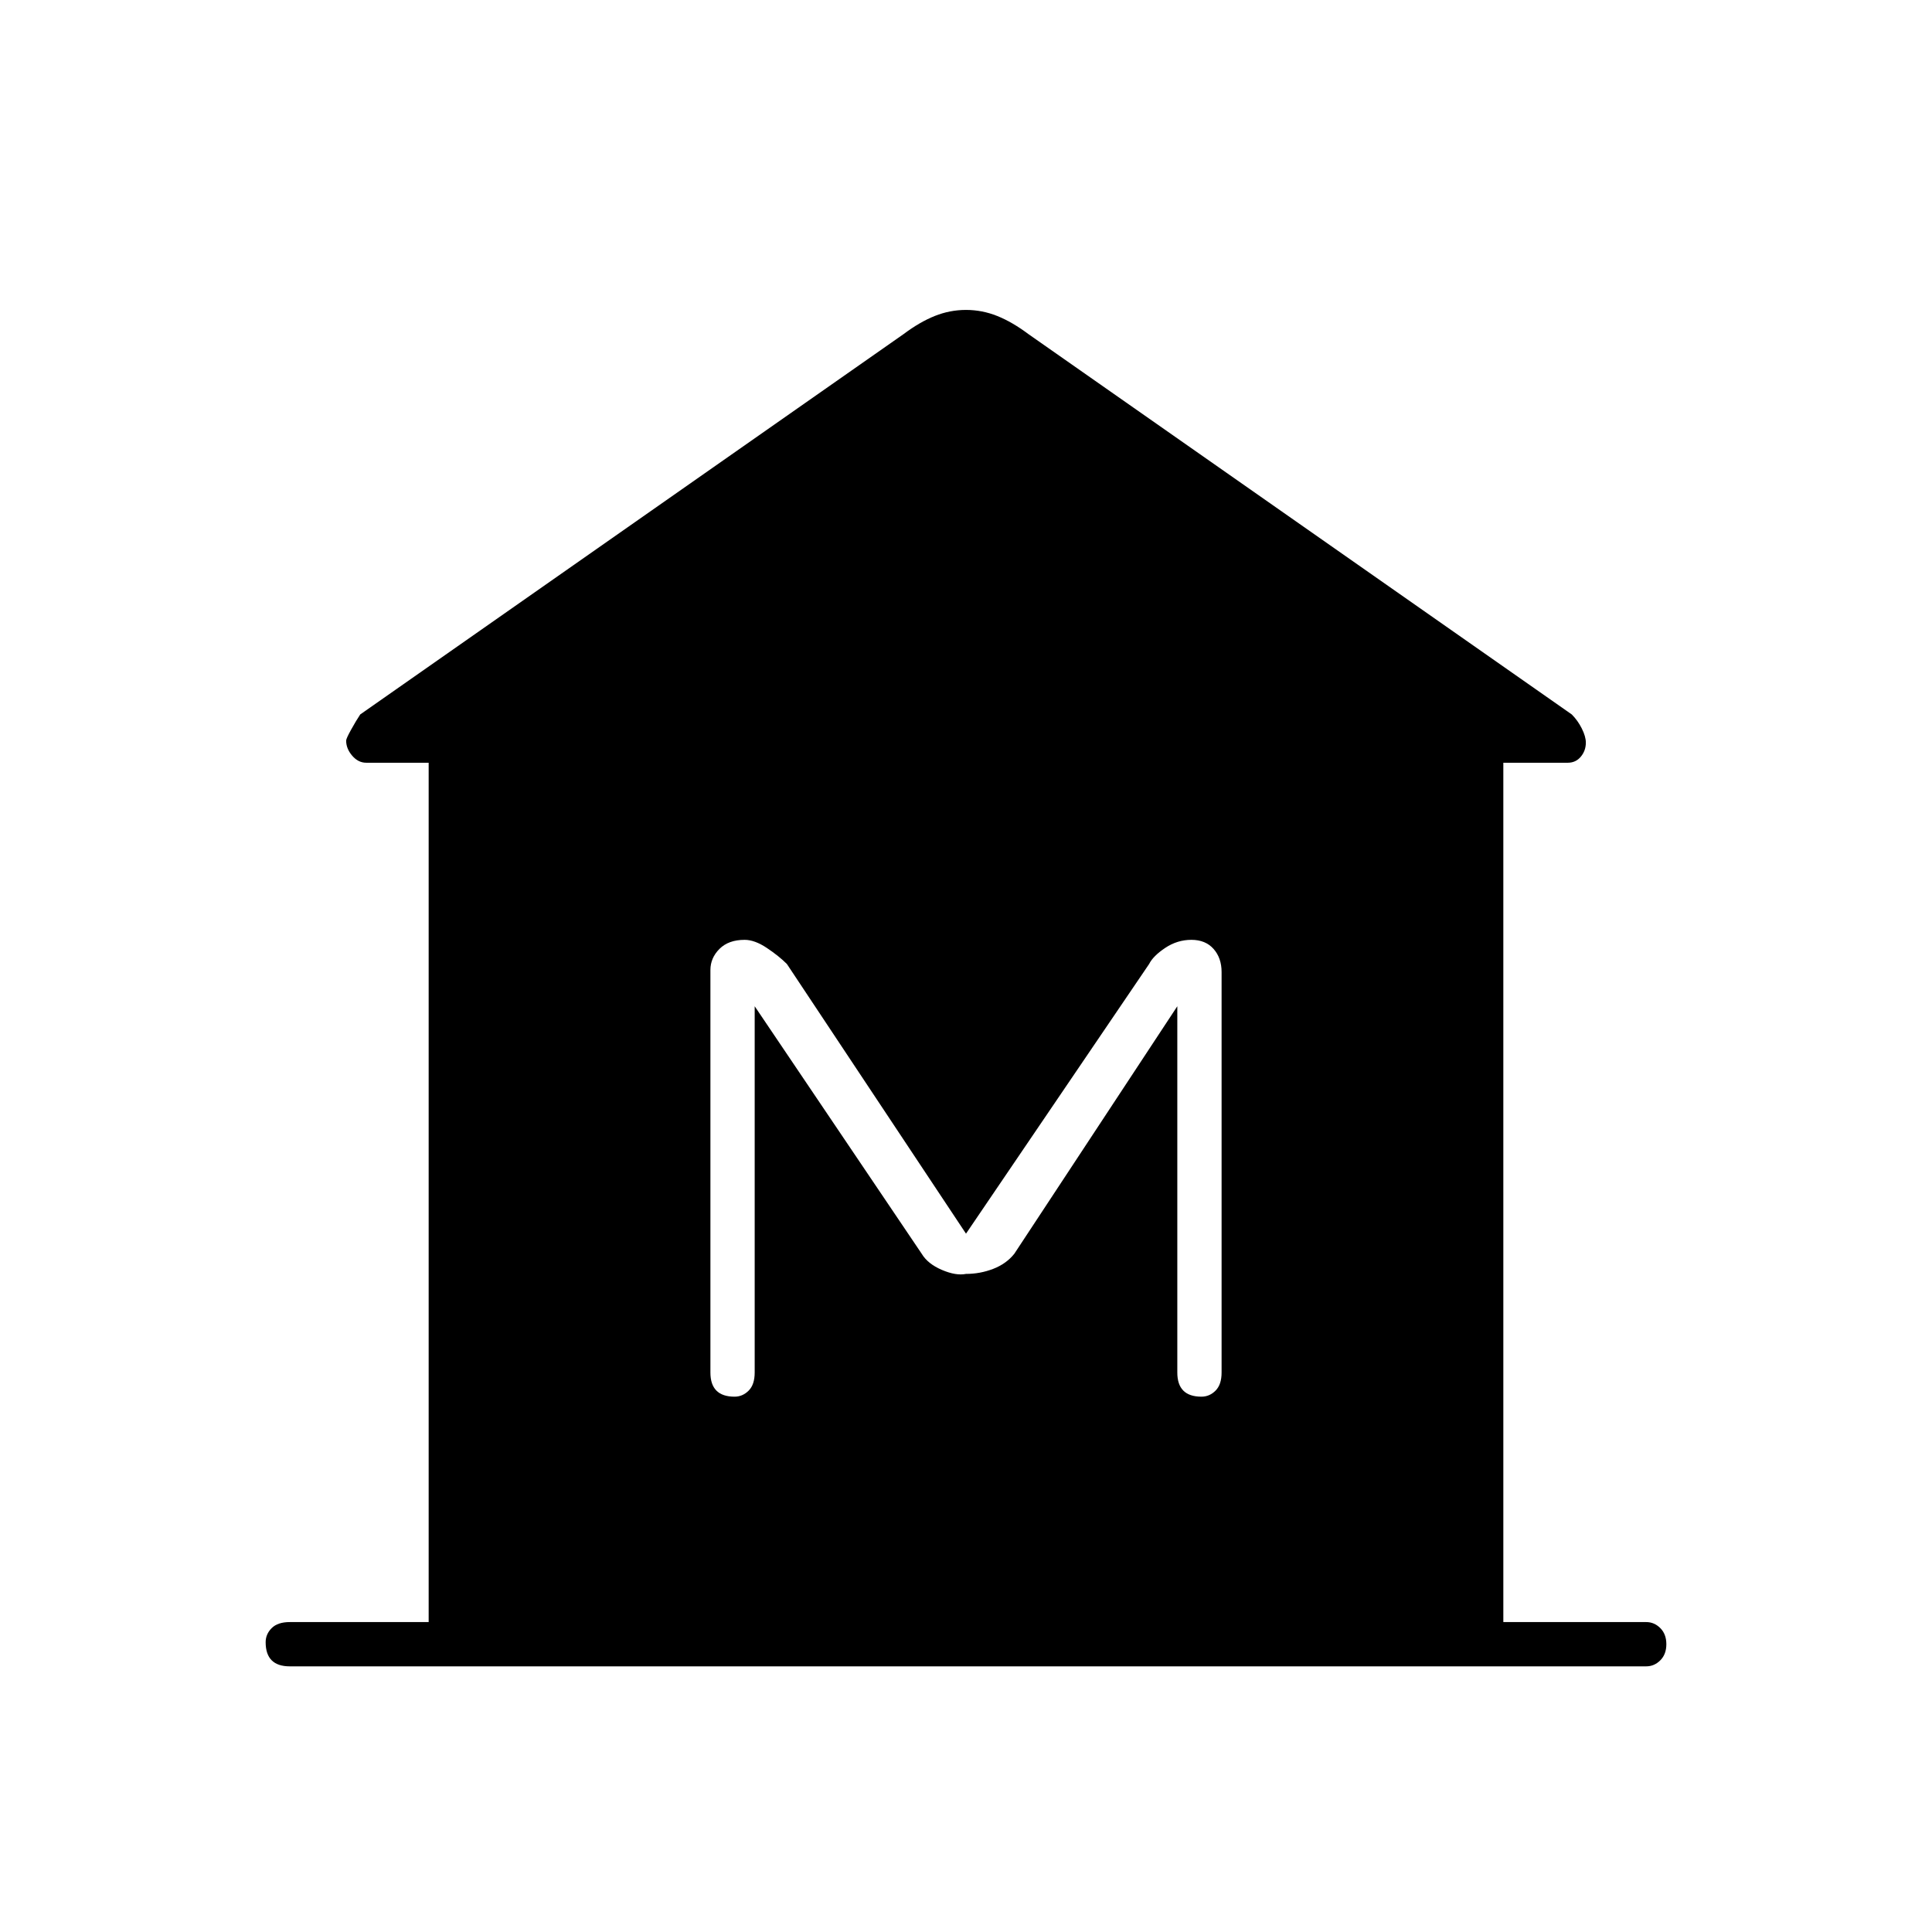 <svg xmlns="http://www.w3.org/2000/svg" height="48" width="48"><path d="M7.2 41.4q-.3 0-.45-.15-.15-.15-.15-.45 0-.2.15-.35.15-.15.45-.15h3.45V18.95H9.1q-.2 0-.35-.175-.15-.175-.15-.375 0-.05.125-.275.125-.225.225-.375l13.5-9.45q.4-.3.775-.45.375-.15.775-.15t.775.15q.375.15.775.45l13.5 9.45q.15.15.25.35.1.2.1.35 0 .2-.125.35-.125.15-.325.15h-1.6V40.3h3.55q.2 0 .35.15.15.15.15.4t-.15.4q-.15.15-.35.15Zm11.05-6.7q.2 0 .35-.15.15-.15.15-.45V25l4.15 6.15q.15.25.5.4.35.15.6.1.35 0 .675-.125.325-.125.525-.375L29.25 25v9.1q0 .3.15.45.15.15.45.15.2 0 .35-.15.15-.15.15-.45v-9.95q0-.35-.2-.575-.2-.225-.55-.225-.35 0-.65.2-.3.2-.4.4L24 30.65l-4.45-6.7q-.2-.2-.5-.4t-.55-.2q-.4 0-.625.225-.225.225-.225.525v10q0 .3.15.45.15.15.45.15Z"/></svg>